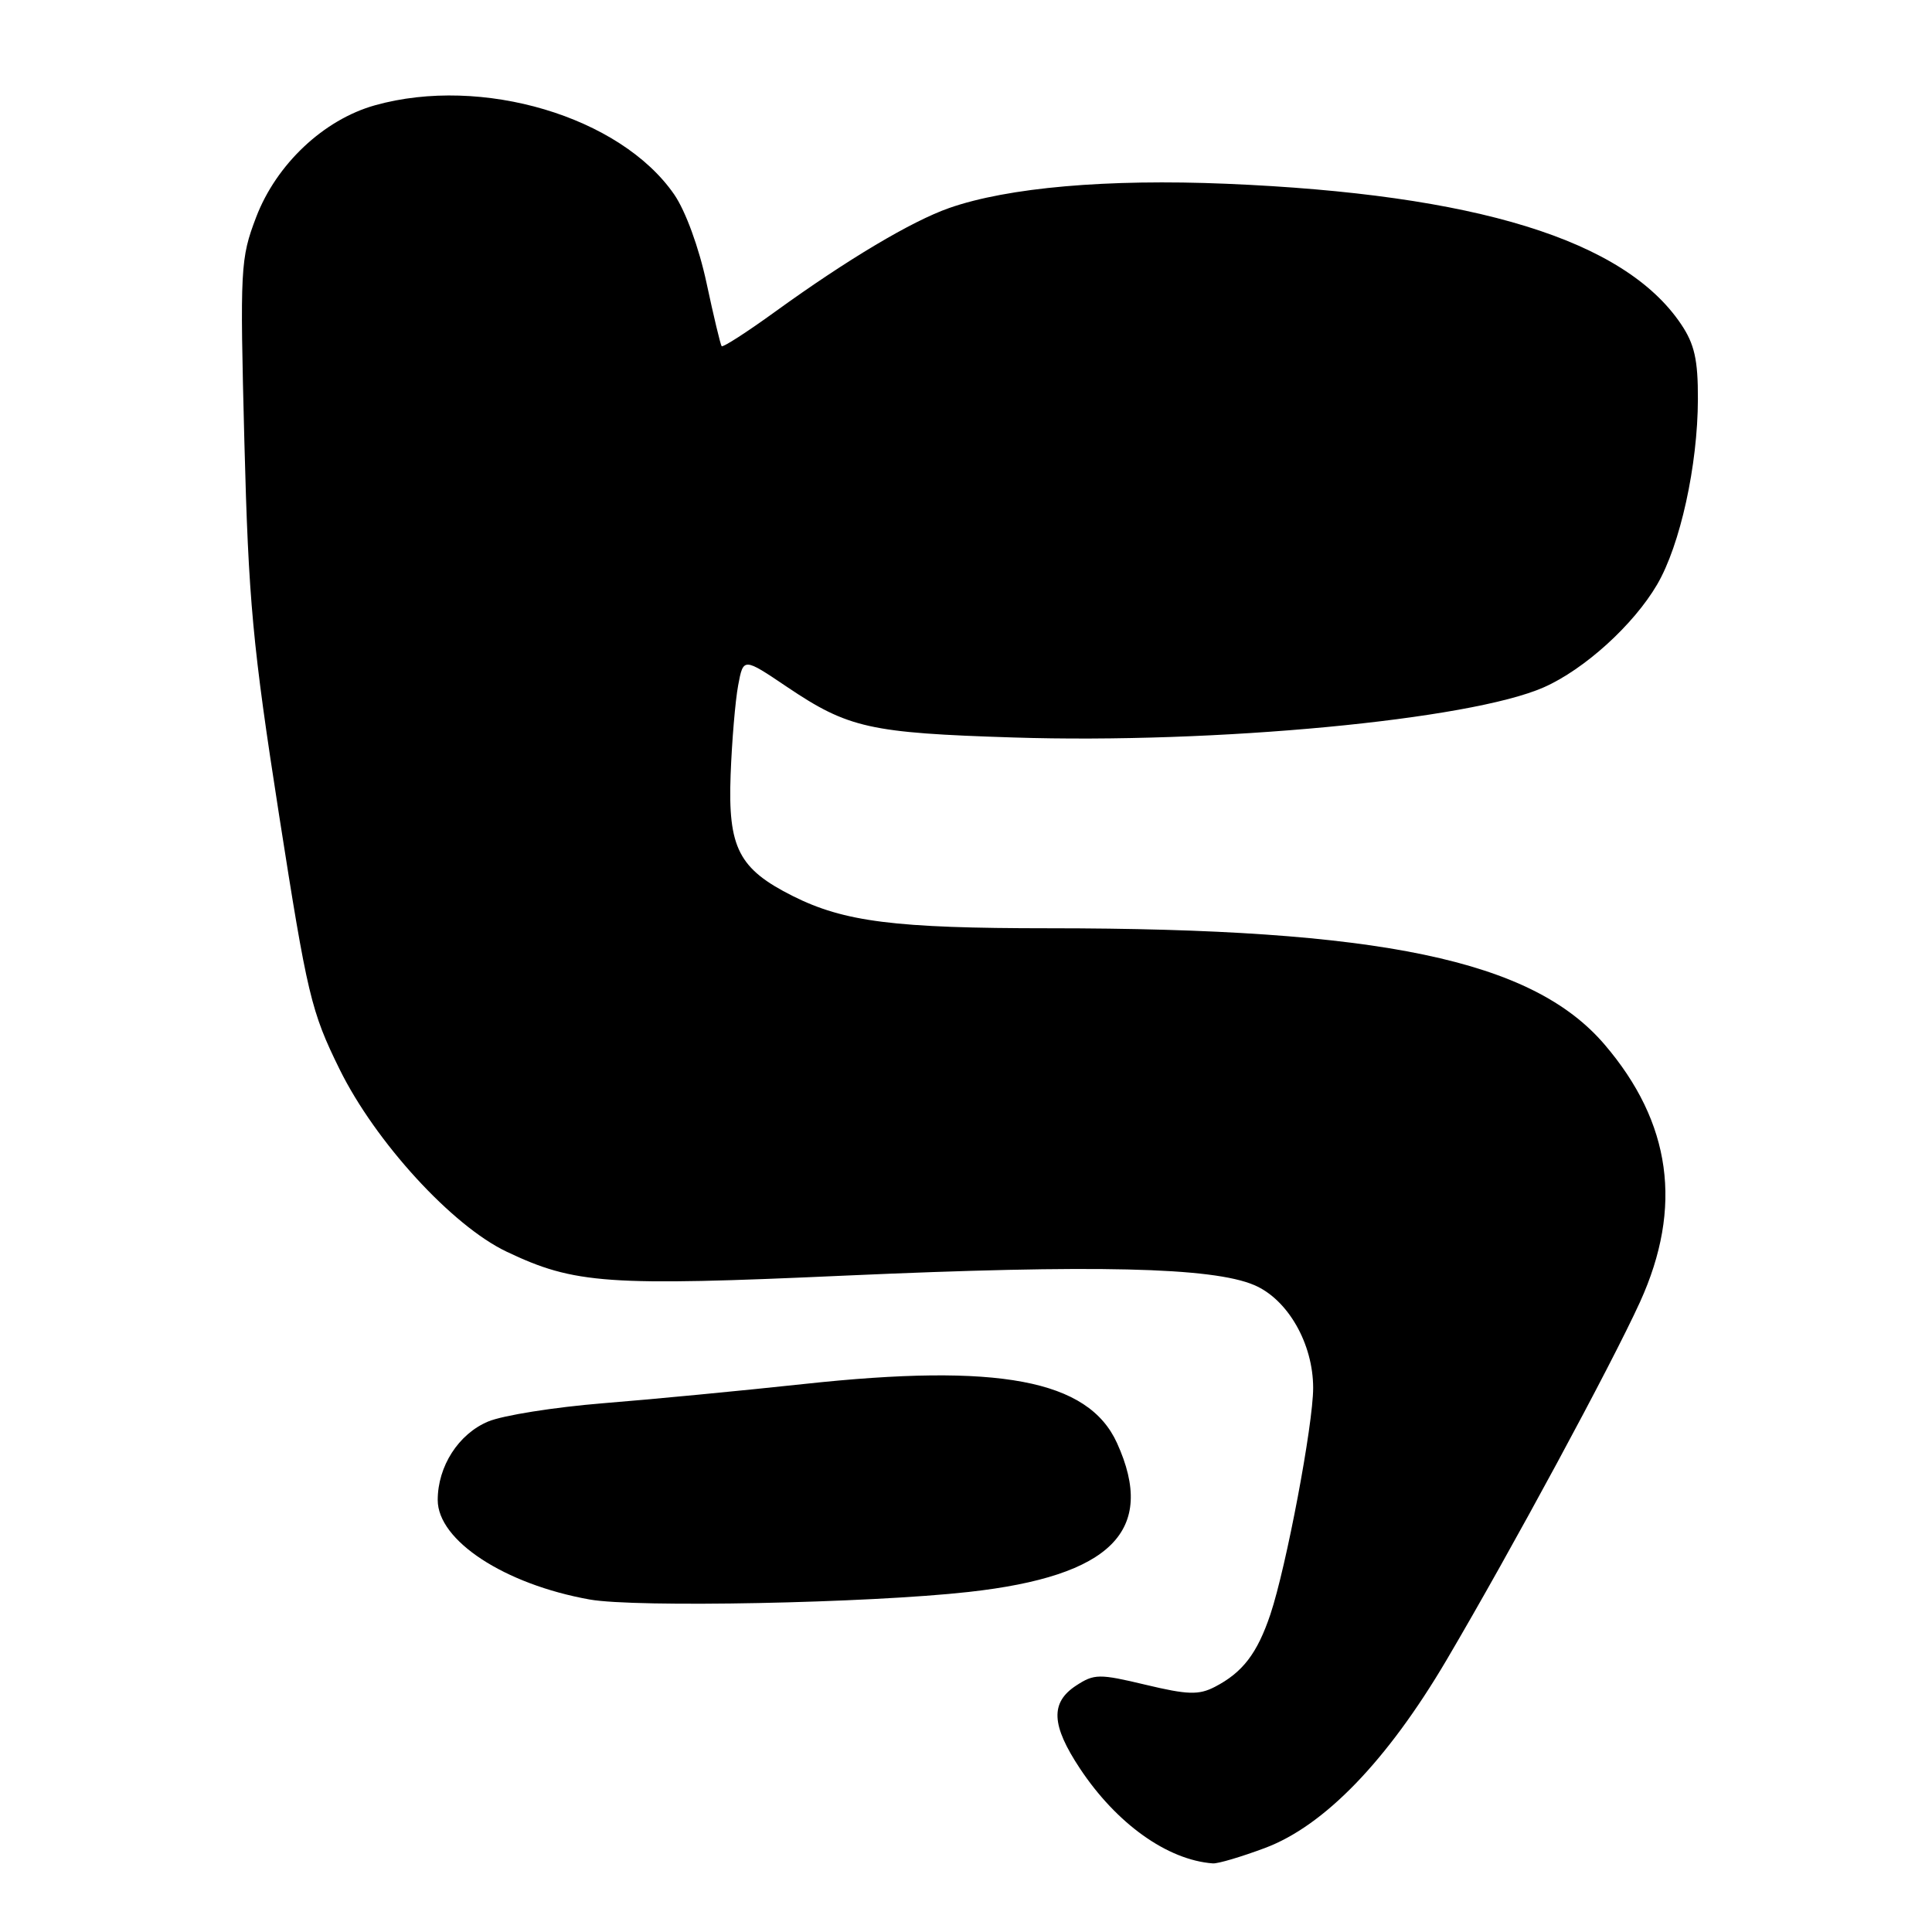 <?xml version="1.0" encoding="UTF-8" standalone="no"?>
<!DOCTYPE svg PUBLIC "-//W3C//DTD SVG 1.1//EN" "http://www.w3.org/Graphics/SVG/1.1/DTD/svg11.dtd" >
<svg xmlns="http://www.w3.org/2000/svg" xmlns:xlink="http://www.w3.org/1999/xlink" version="1.1" viewBox="0 0 256 256">
 <g >
 <path fill="currentColor"
d=" M 167.61 244.87 C 175.48 241.93 183.81 233.30 191.67 219.97 C 200.30 205.32 213.53 180.83 217.32 172.50 C 223.02 159.95 221.47 148.75 212.60 138.39 C 203.02 127.20 182.94 123.00 138.94 123.00 C 118.62 123.00 111.86 122.15 105.05 118.73 C 97.88 115.13 96.45 112.35 96.81 102.68 C 96.98 98.18 97.43 92.84 97.81 90.81 C 98.50 87.12 98.50 87.12 104.30 91.03 C 112.40 96.48 115.25 97.12 134.27 97.72 C 161.06 98.58 194.83 95.38 204.57 91.07 C 209.95 88.69 216.45 82.80 219.58 77.45 C 222.63 72.24 224.96 61.67 224.98 52.90 C 225.00 47.68 224.53 45.59 222.74 42.94 C 215.22 31.79 195.61 25.74 162.50 24.35 C 146.72 23.69 133.56 24.84 125.78 27.56 C 120.79 29.31 112.29 34.37 102.70 41.31 C 98.96 44.02 95.77 46.07 95.62 45.87 C 95.46 45.66 94.56 41.90 93.62 37.50 C 92.62 32.82 90.84 27.95 89.33 25.76 C 82.20 15.44 63.86 9.98 49.69 13.95 C 42.89 15.85 36.62 21.76 33.94 28.78 C 31.85 34.27 31.79 35.47 32.38 58.50 C 32.93 79.66 33.47 85.52 36.98 108.00 C 40.72 131.91 41.22 134.01 45.00 141.69 C 49.75 151.32 59.91 162.42 67.12 165.85 C 76.13 170.14 80.43 170.45 112.09 169.02 C 145.01 167.55 160.64 167.91 166.19 170.28 C 170.64 172.17 174.00 178.04 174.00 183.91 C 174.00 188.77 170.44 207.62 168.33 213.92 C 166.59 219.09 164.66 221.61 160.97 223.52 C 158.84 224.62 157.36 224.57 151.80 223.24 C 145.65 221.77 144.99 221.78 142.59 223.35 C 139.15 225.60 139.29 228.59 143.10 234.34 C 147.95 241.65 154.68 246.46 160.71 246.91 C 161.38 246.96 164.48 246.04 167.61 244.87 Z  M 128.37 210.94 C 147.28 208.84 153.28 202.81 148.01 191.21 C 144.20 182.82 132.35 180.59 106.50 183.39 C 98.25 184.28 86.26 185.43 79.87 185.94 C 73.47 186.46 66.63 187.54 64.68 188.36 C 60.76 190.00 58.00 194.29 58.00 198.76 C 58.00 204.13 66.84 209.92 78.12 211.94 C 84.23 213.04 115.04 212.43 128.37 210.94 Z "/>
</g>
</svg>